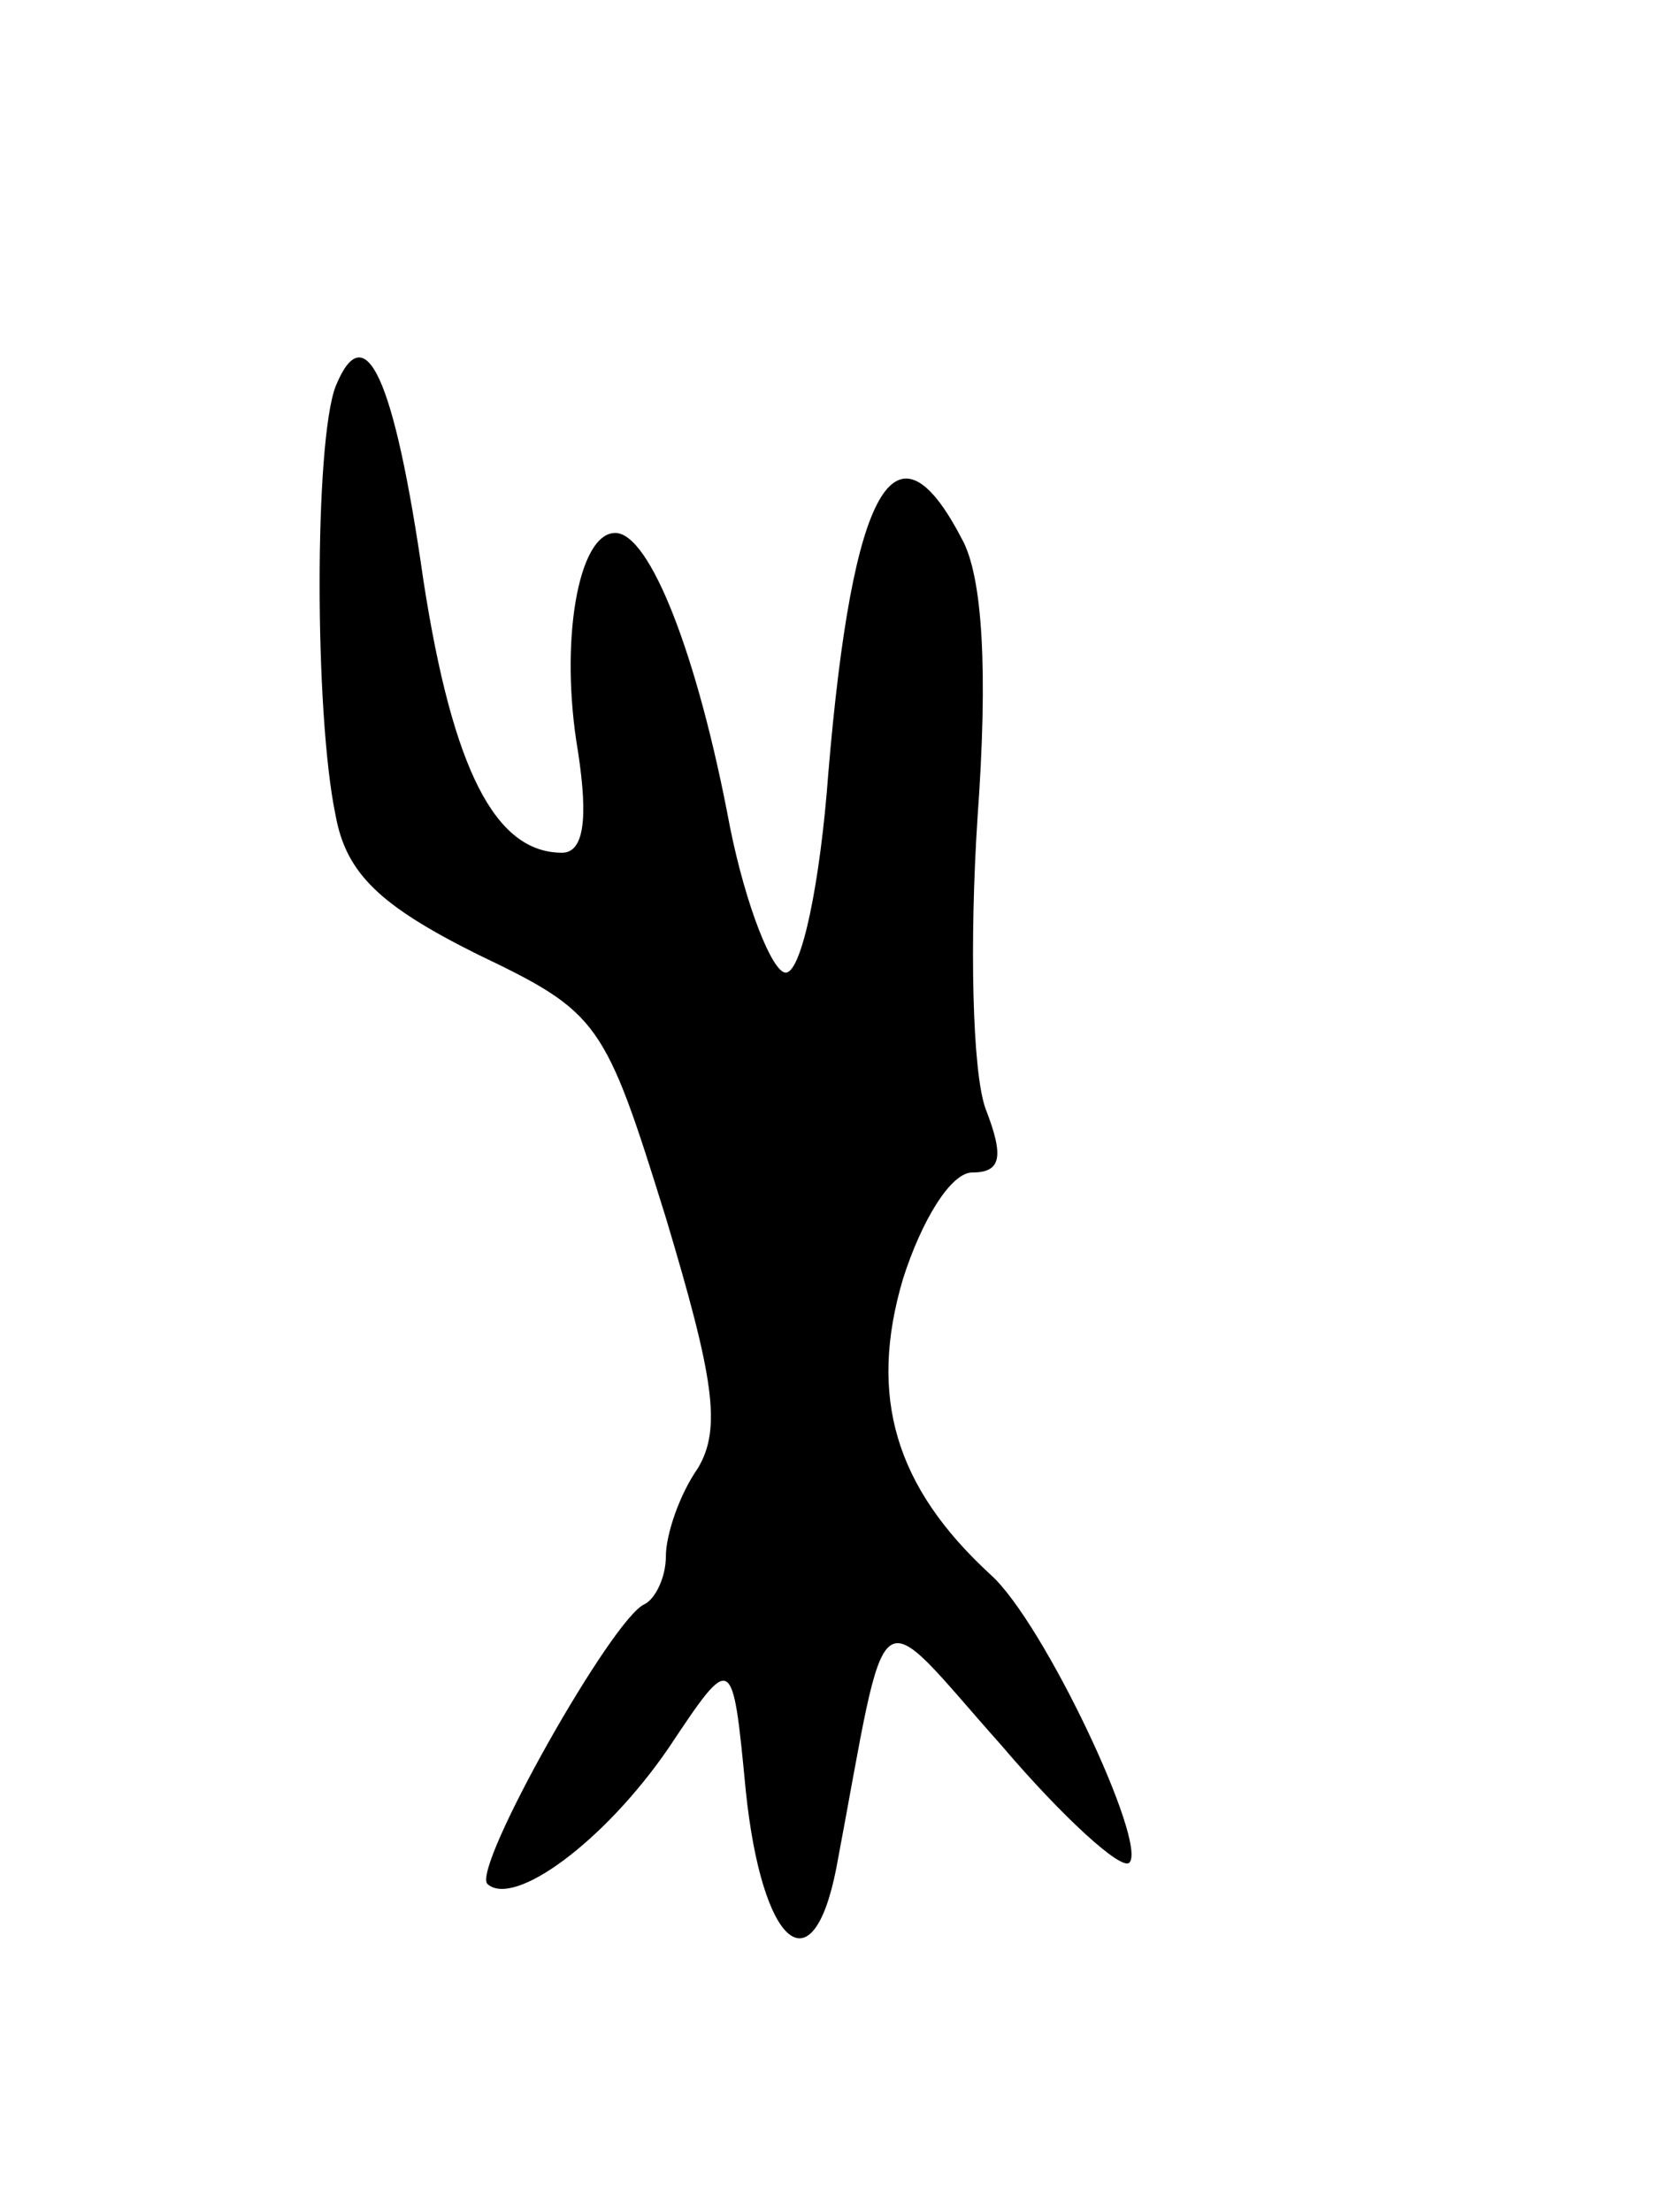 <svg version="1.0" xmlns="http://www.w3.org/2000/svg"
 width="63pt" height="83pt" viewBox="0 0 63 83"
 preserveAspectRatio="xMidYMid meet">
<g transform="translate(0,83) scale(0.1,-0.1)"
fill="#000000" stroke="none">
<path d="M126 685 c-8 -21 -8 -123 0 -161 4 -22 17 -34 53 -52 46 -22 48 -25
71 -99 18 -60 21 -79 12 -94 -7 -10 -12 -25 -12 -33 0 -8 -4 -16 -8 -18 -12
-5 -65 -99 -59 -105 10 -9 44 16 68 51 24 36 24 36 29 -16 6 -58 25 -75 34
-29 20 106 13 101 62 46 23 -27 45 -47 48 -44 7 7 -32 90 -52 108 -36 33 -46
67 -33 111 7 22 18 40 26 40 11 0 12 6 5 24 -5 14 -6 63 -3 109 4 55 2 91 -6
105 -25 48 -41 19 -50 -88 -3 -41 -10 -75 -16 -75 -5 0 -15 25 -21 55 -12 64
-30 110 -43 110 -14 0 -21 -41 -14 -82 4 -26 2 -38 -6 -38 -25 0 -41 31 -52
102 -11 77 -22 100 -33 73z"/>
</g>
</svg>

